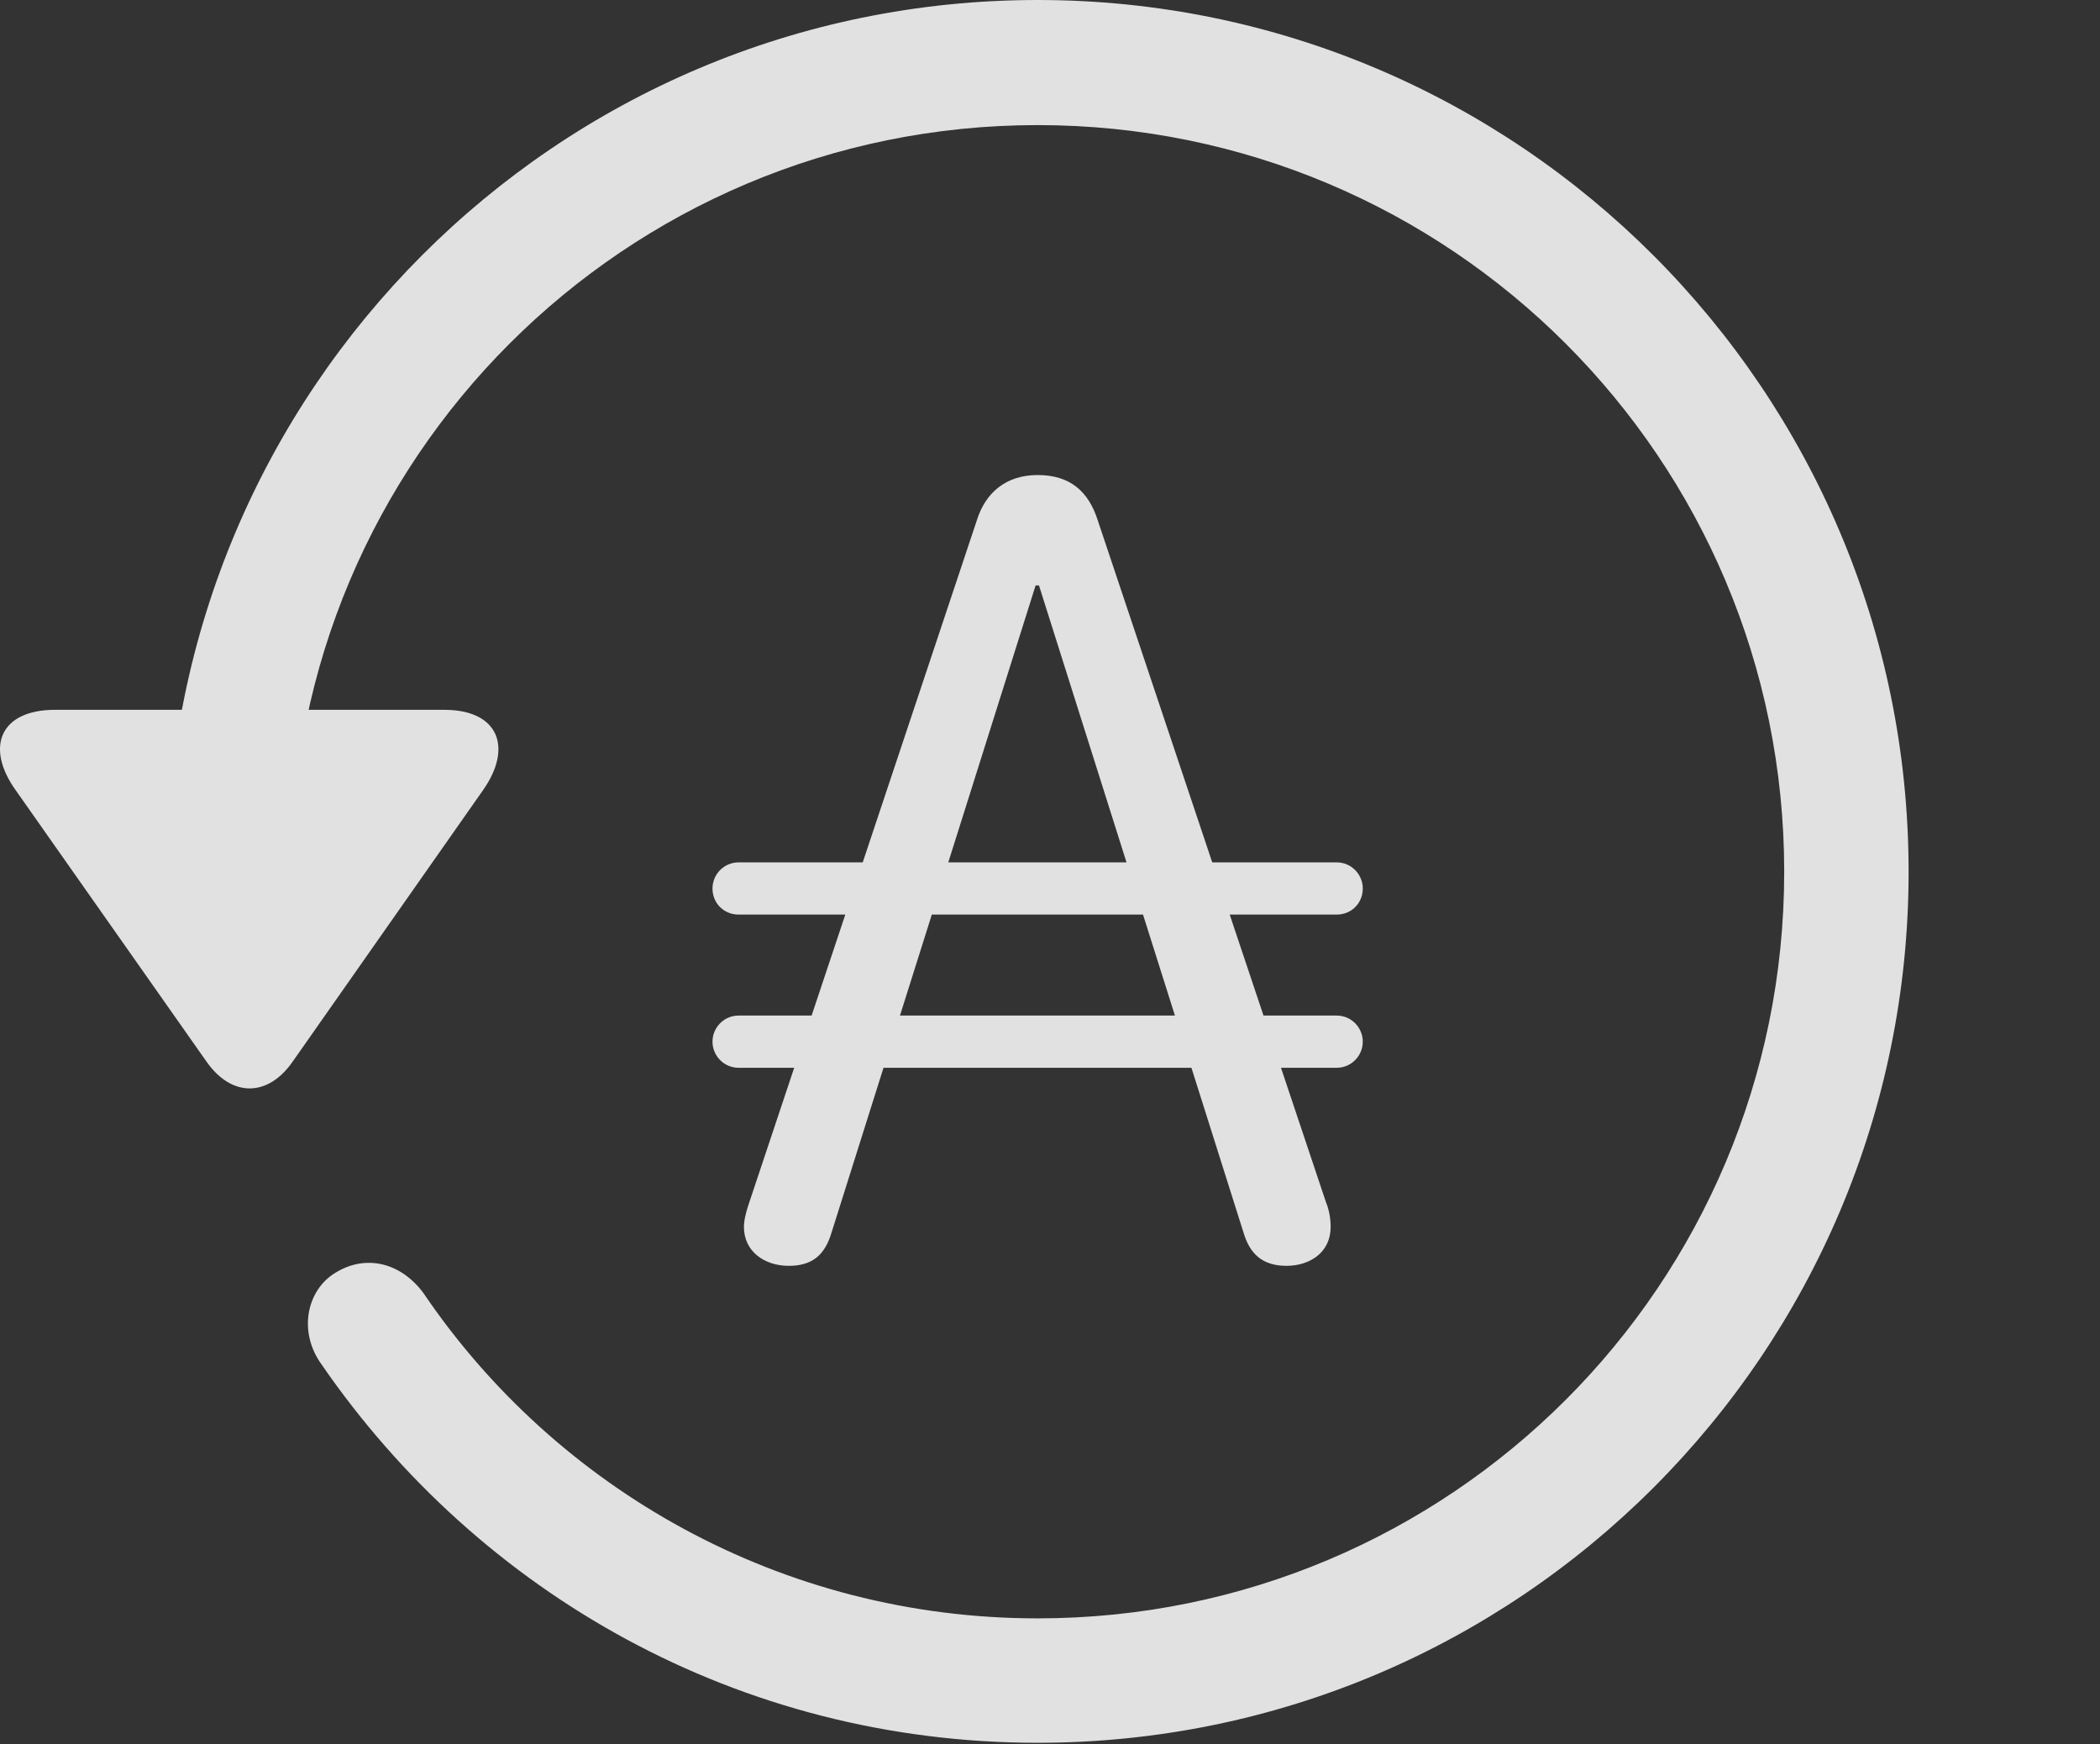 <?xml version="1.0" encoding="UTF-8"?>
<!--Generator: Apple Native CoreSVG 341-->
<!DOCTYPE svg
PUBLIC "-//W3C//DTD SVG 1.1//EN"
       "http://www.w3.org/Graphics/SVG/1.1/DTD/svg11.dtd">
<svg version="1.1" xmlns="http://www.w3.org/2000/svg" xmlns:xlink="http://www.w3.org/1999/xlink" viewBox="0 0 30.656 25.459">
 <rect x="0" y="0" width="30.656" height="25.459" fill="#333333" stroke="none"/>
 <g>
  <rect height="25.459" opacity="0" width="30.656" x="0" y="0"/>
  <path d="M0.802 10.361C0.001 10.361-0.224 10.908 0.235 11.543L3.009 15.488C3.38 16.025 3.917 16.016 4.278 15.488L7.052 11.533C7.491 10.908 7.276 10.361 6.485 10.361ZM27.862 12.725C27.862 5.703 22.169 0 15.148 0C8.126 0 2.442 5.693 2.433 12.734C2.442 13.242 2.843 13.633 3.331 13.633C3.829 13.633 4.249 13.232 4.249 12.725C4.249 6.699 9.122 1.826 15.148 1.826C21.173 1.826 26.046 6.699 26.046 12.725C26.046 18.75 21.173 23.623 15.148 23.623C11.407 23.623 8.116 21.729 6.183 18.877C5.86 18.438 5.353 18.301 4.903 18.574C4.474 18.828 4.347 19.443 4.698 19.922C6.993 23.252 10.782 25.439 15.148 25.439C22.169 25.439 27.862 19.746 27.862 12.725Z" fill="white" fill-opacity="0.85"/>
  <path d="M11.515 18.477C11.857 18.477 12.042 18.32 12.14 17.988L15.118 8.545L15.167 8.545L18.155 17.998C18.243 18.291 18.419 18.477 18.78 18.477C19.122 18.477 19.425 18.281 19.425 17.91C19.425 17.793 19.405 17.666 19.357 17.549L16.026 7.598C15.89 7.168 15.616 6.934 15.148 6.934C14.688 6.934 14.386 7.188 14.259 7.598L10.929 17.578C10.89 17.695 10.86 17.812 10.86 17.91C10.86 18.262 11.153 18.477 11.515 18.477ZM10.401 12.969C10.401 13.184 10.567 13.35 10.782 13.35L19.513 13.35C19.728 13.35 19.894 13.184 19.894 12.969C19.894 12.764 19.728 12.588 19.513 12.588L10.782 12.588C10.567 12.588 10.401 12.764 10.401 12.969ZM10.401 15.205C10.401 15.41 10.567 15.586 10.782 15.586L19.513 15.586C19.728 15.586 19.894 15.41 19.894 15.205C19.894 15 19.728 14.824 19.513 14.824L10.782 14.824C10.567 14.824 10.401 15 10.401 15.205Z" fill="white" fill-opacity="0.85"/>
 </g>
</svg>
